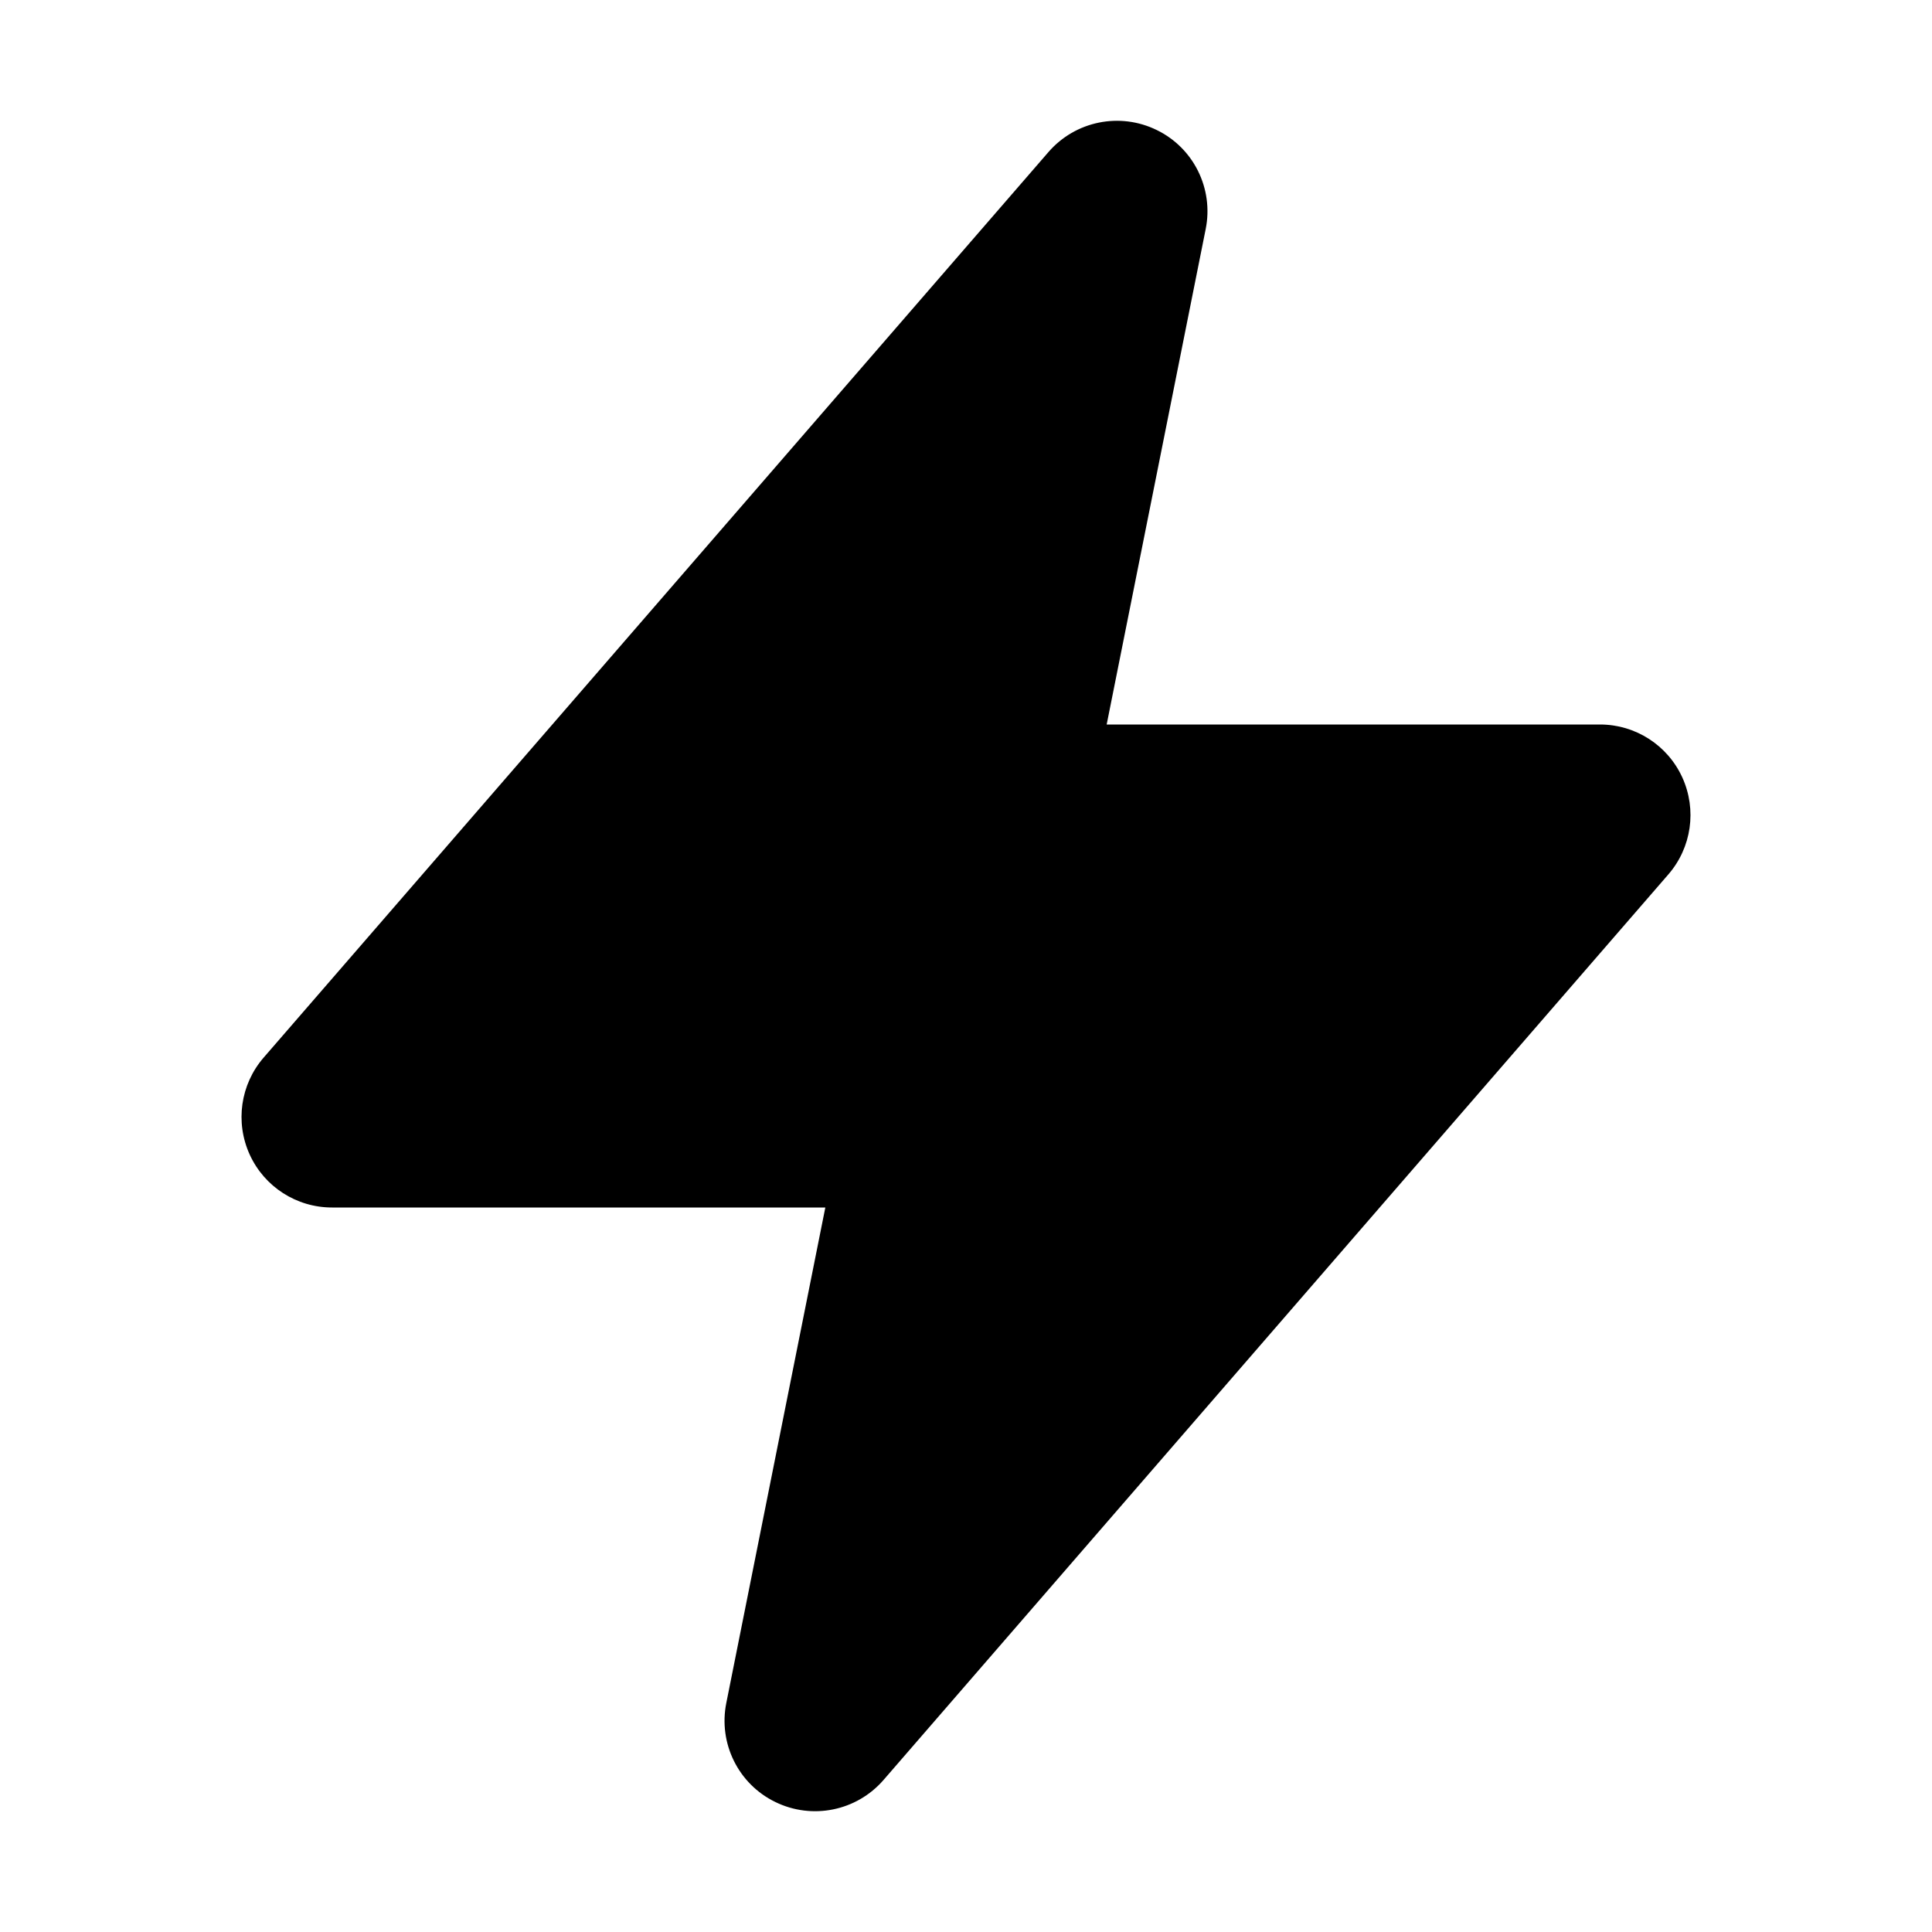 <svg width="16" height="16" viewBox="0 0 16 16" fill="none" xmlns="http://www.w3.org/2000/svg">
<path fillRule="evenodd" clipRule="evenodd" d="M9.58 1.077C9.886 1.226 10.052 1.563 9.985 1.897L9.165 6H13.25C13.544 6 13.81 6.171 13.932 6.438C14.054 6.706 14.009 7.019 13.817 7.241L7.317 14.741C7.094 14.998 6.726 15.073 6.42 14.923C6.114 14.774 5.948 14.437 6.015 14.103L6.835 10H2.75C2.456 10 2.19 9.829 2.068 9.562C1.946 9.294 1.991 8.981 2.183 8.759L8.683 1.259C8.906 1.002 9.274 0.927 9.58 1.077Z" fill="currentColor"/>
</svg>
